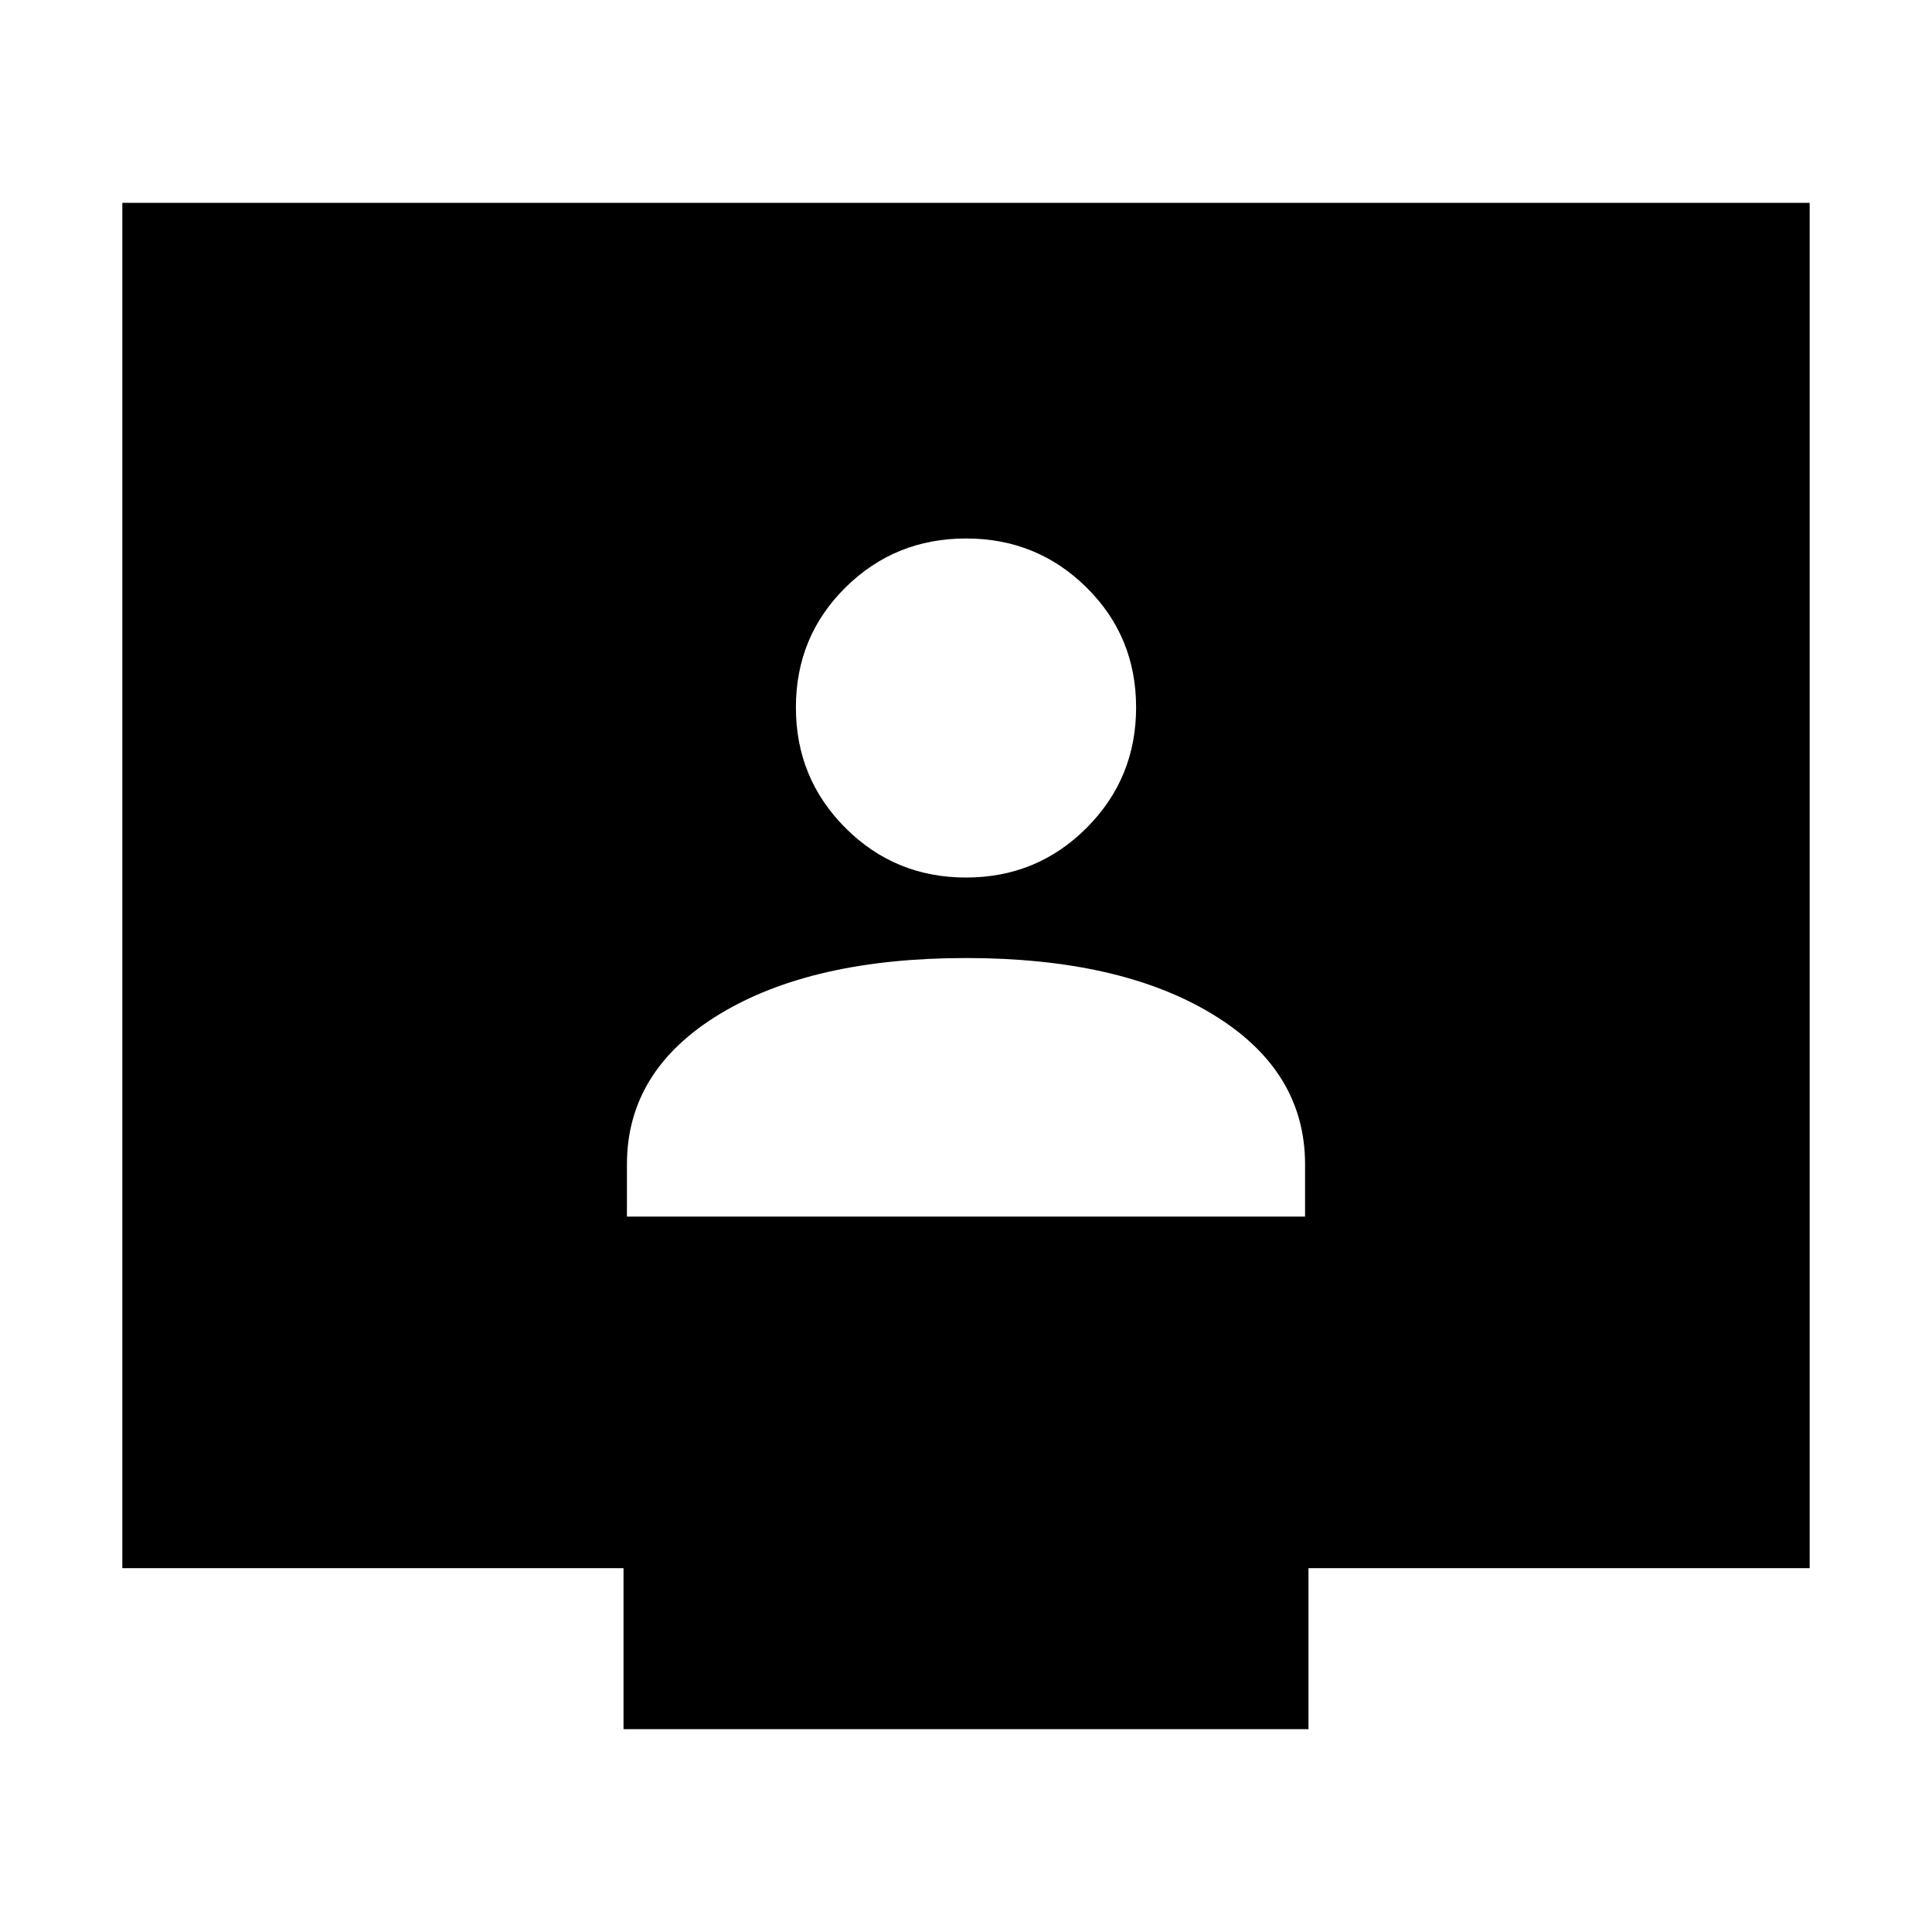 <svg xmlns="http://www.w3.org/2000/svg" height="24" viewBox="0 -960 960 960" width="24"><path d="M311.521-355.478h336.958v-25.957q0-46.695-45.979-74.609-45.978-27.913-122.5-27.913-76.522 0-122.5 27.913-45.979 27.914-45.979 74.609v25.957ZM480-523.957q35.261 0 59.891-24.63 24.631-24.631 24.631-59.892t-24.631-59.609q-24.63-24.347-59.891-24.347-35.261 0-59.891 24.347-24.631 24.348-24.631 59.609t24.631 59.892q24.63 24.63 59.891 24.63ZM309.826-100.782v-80H60.782v-678.436h838.436v678.436H650.174v80H309.826Z"/></svg>